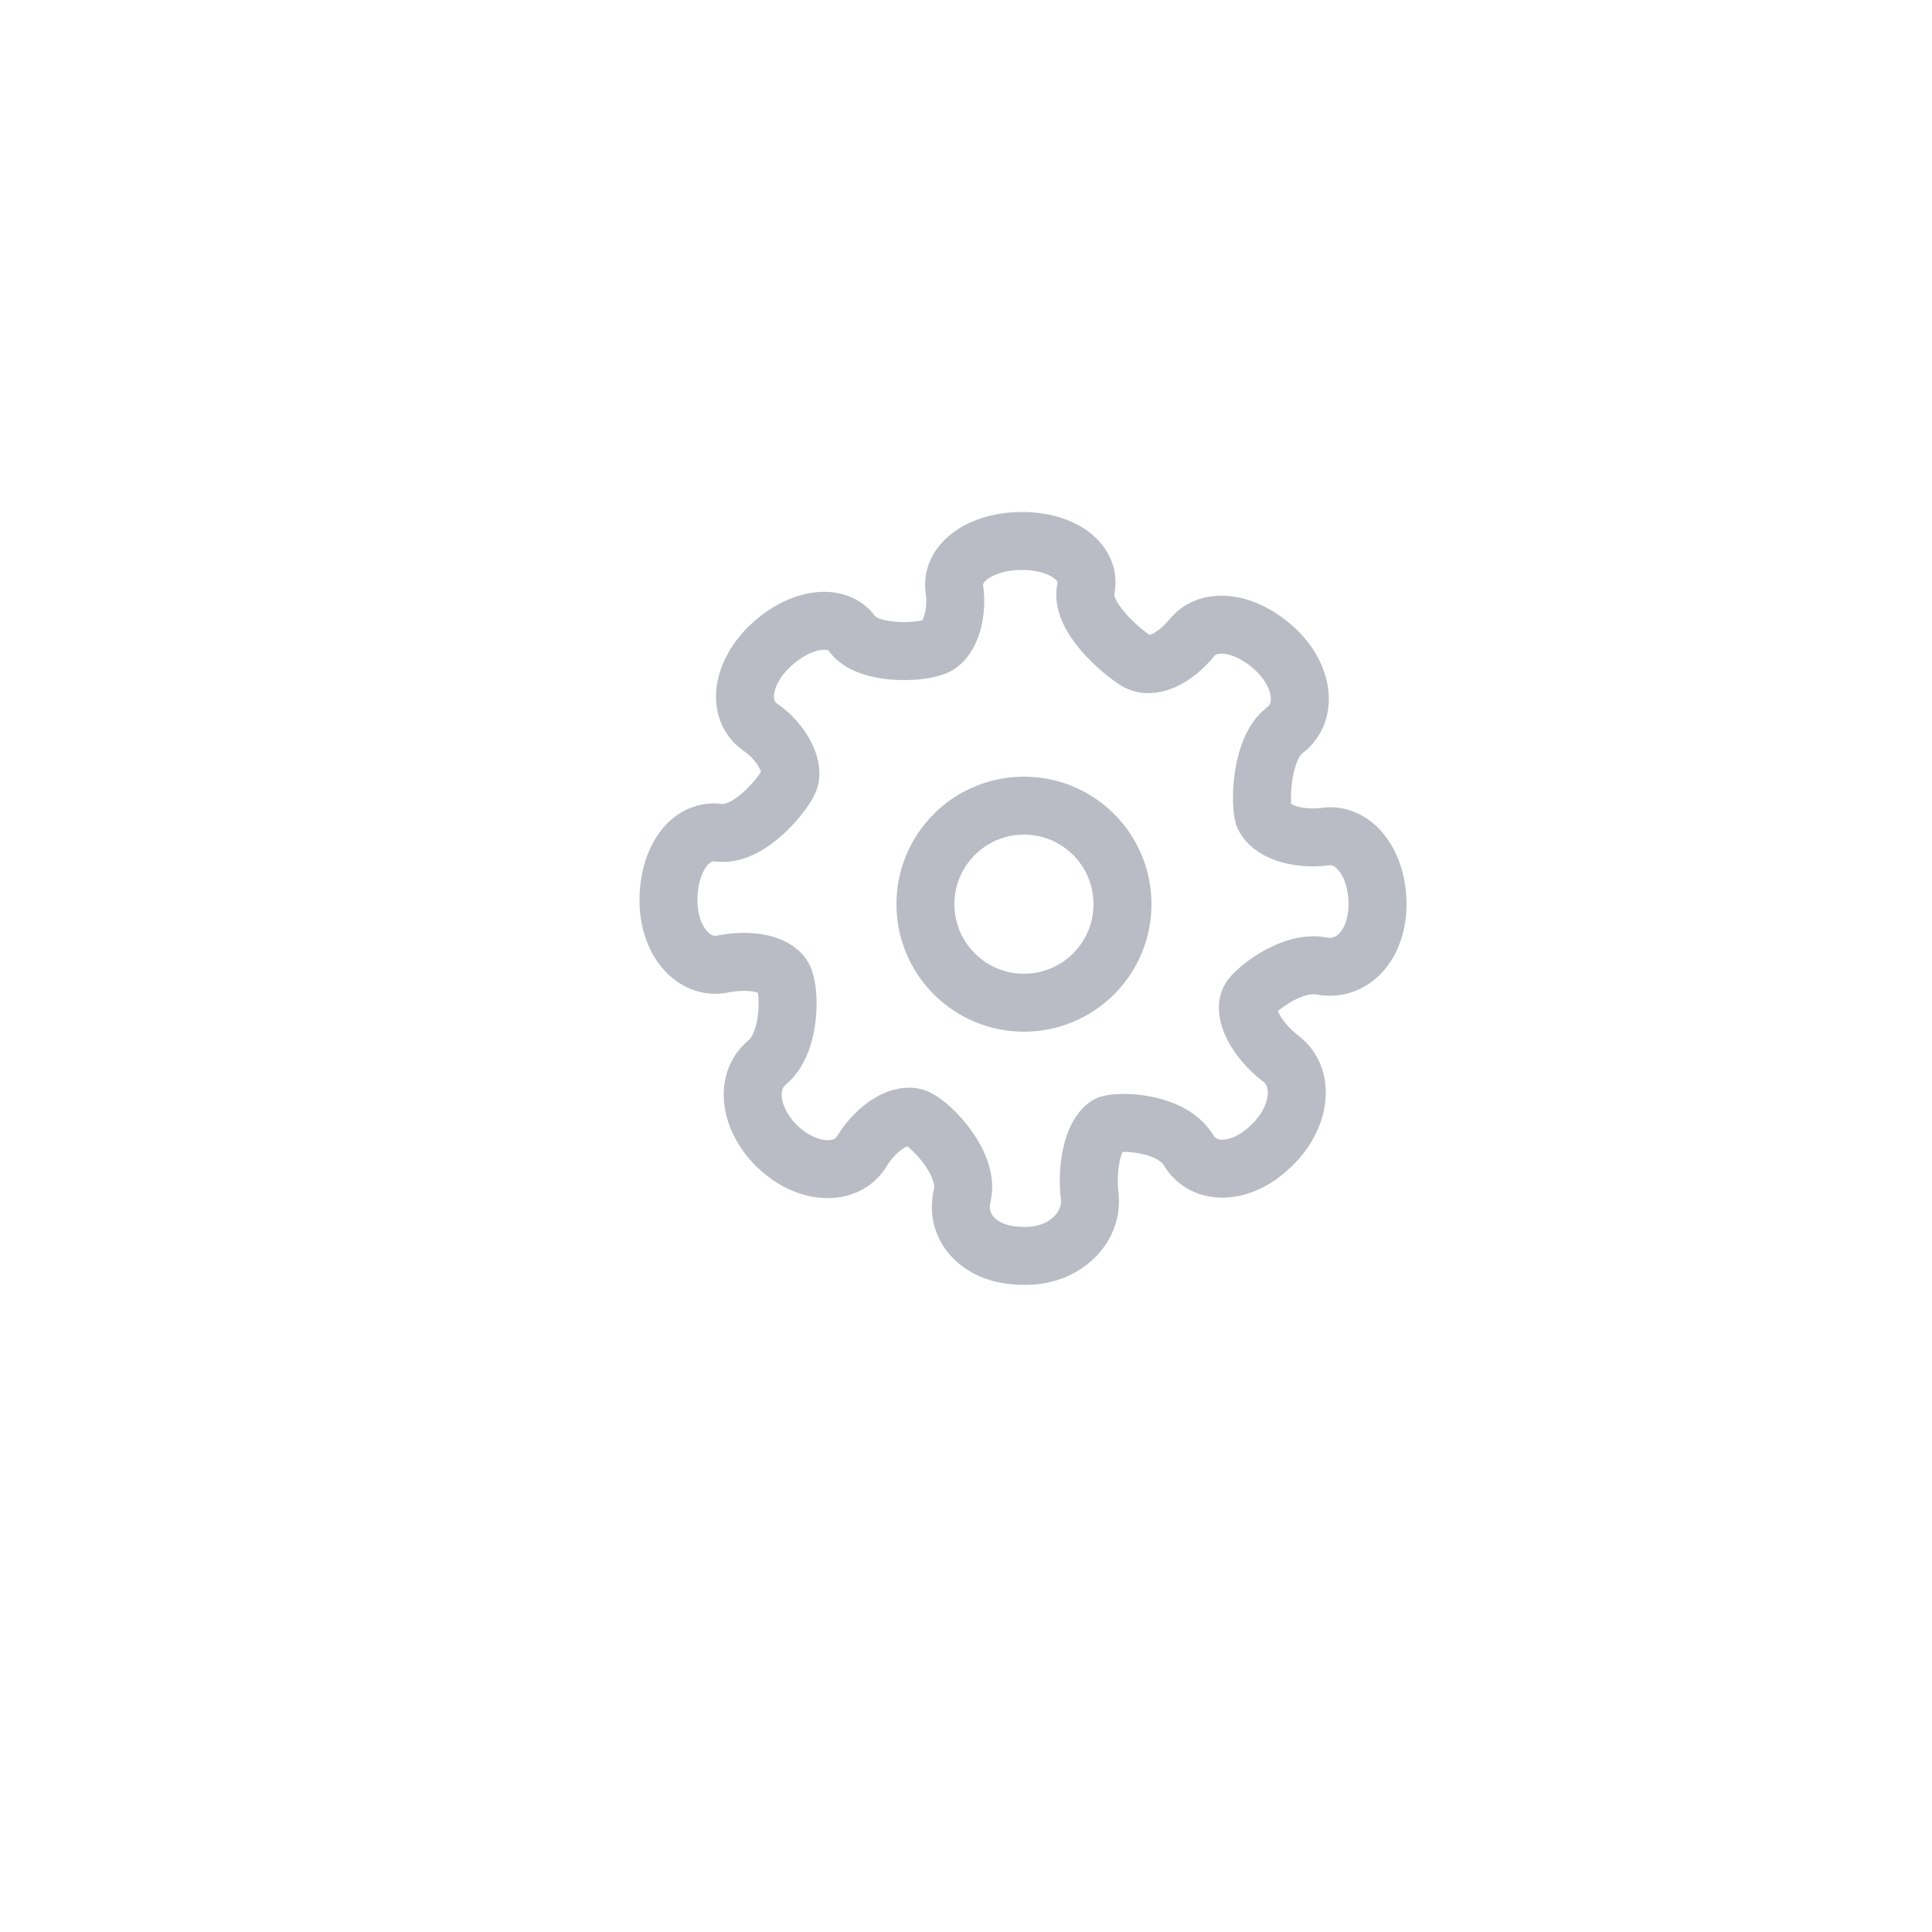 <?xml version="1.0" encoding="utf-8"?>
<!-- Generator: Adobe Illustrator 16.0.0, SVG Export Plug-In . SVG Version: 6.00 Build 0)  -->
<!DOCTYPE svg PUBLIC "-//W3C//DTD SVG 1.1//EN" "http://www.w3.org/Graphics/SVG/1.1/DTD/svg11.dtd">
<svg version="1.1" id="Layer_1" xmlns="http://www.w3.org/2000/svg" xmlns:xlink="http://www.w3.org/1999/xlink" x="0px" y="0px"
	 width="100px" height="100px" viewBox="0 0 100 100" enable-background="new 0 0 100 100" xml:space="preserve">
<g>
	<g>
		<path fill="none" stroke="#B9BCC5" stroke-width="3" stroke-miterlimit="10" d="M68.4,50c1.6,0.3,2.9-1.1,2.9-3.2
			c0-2.1-1.2-3.7-2.7-3.5c-1.5,0.2-2.9-0.3-3.2-1.1c-0.2-0.8-0.1-3.5,1.1-4.4s1-2.8-0.5-4.2c-1.5-1.4-3.4-1.7-4.3-0.6
			s-2.1,1.7-2.9,1.2s-2.9-2.3-2.6-3.7c0.3-1.4-1.2-2.5-3.3-2.5s-3.7,1.1-3.5,2.5s-0.3,2.8-1.1,3c-0.8,0.3-3.4,0.4-4.2-0.7
			c-0.8-1.1-2.7-0.8-4.2,0.6c-1.5,1.4-1.8,3.3-0.6,4.2c1.2,0.8,1.9,2.2,1.5,2.9c-0.4,0.8-2.1,2.8-3.6,2.6c-1.5-0.2-2.6,1.4-2.6,3.5
			c0,2.1,1.3,3.6,2.8,3.3c1.5-0.3,2.9,0,3.2,0.8s0.3,3.3-0.9,4.3c-1.2,1-0.9,3,0.6,4.4c1.5,1.4,3.5,1.5,4.3,0.2
			c0.8-1.3,2.1-2.1,2.9-1.7c0.8,0.4,2.7,2.4,2.3,4c-0.4,1.7,1,3.1,3.1,3.1c2.1,0.1,3.7-1.4,3.5-3.1c-0.2-1.8,0.3-3.4,1-3.7
			c0.7-0.2,3.2-0.1,4.1,1.3c0.8,1.4,2.8,1.3,4.3-0.2c1.5-1.4,1.8-3.5,0.5-4.5c-1.3-1-2-2.4-1.6-3.1C64.9,51.3,66.8,49.7,68.4,50z"/>
	</g>
	<circle fill="none" stroke="#B9BCC5" stroke-width="3" stroke-miterlimit="10" cx="53" cy="46.8" r="5.1"/>
</g>
</svg>
